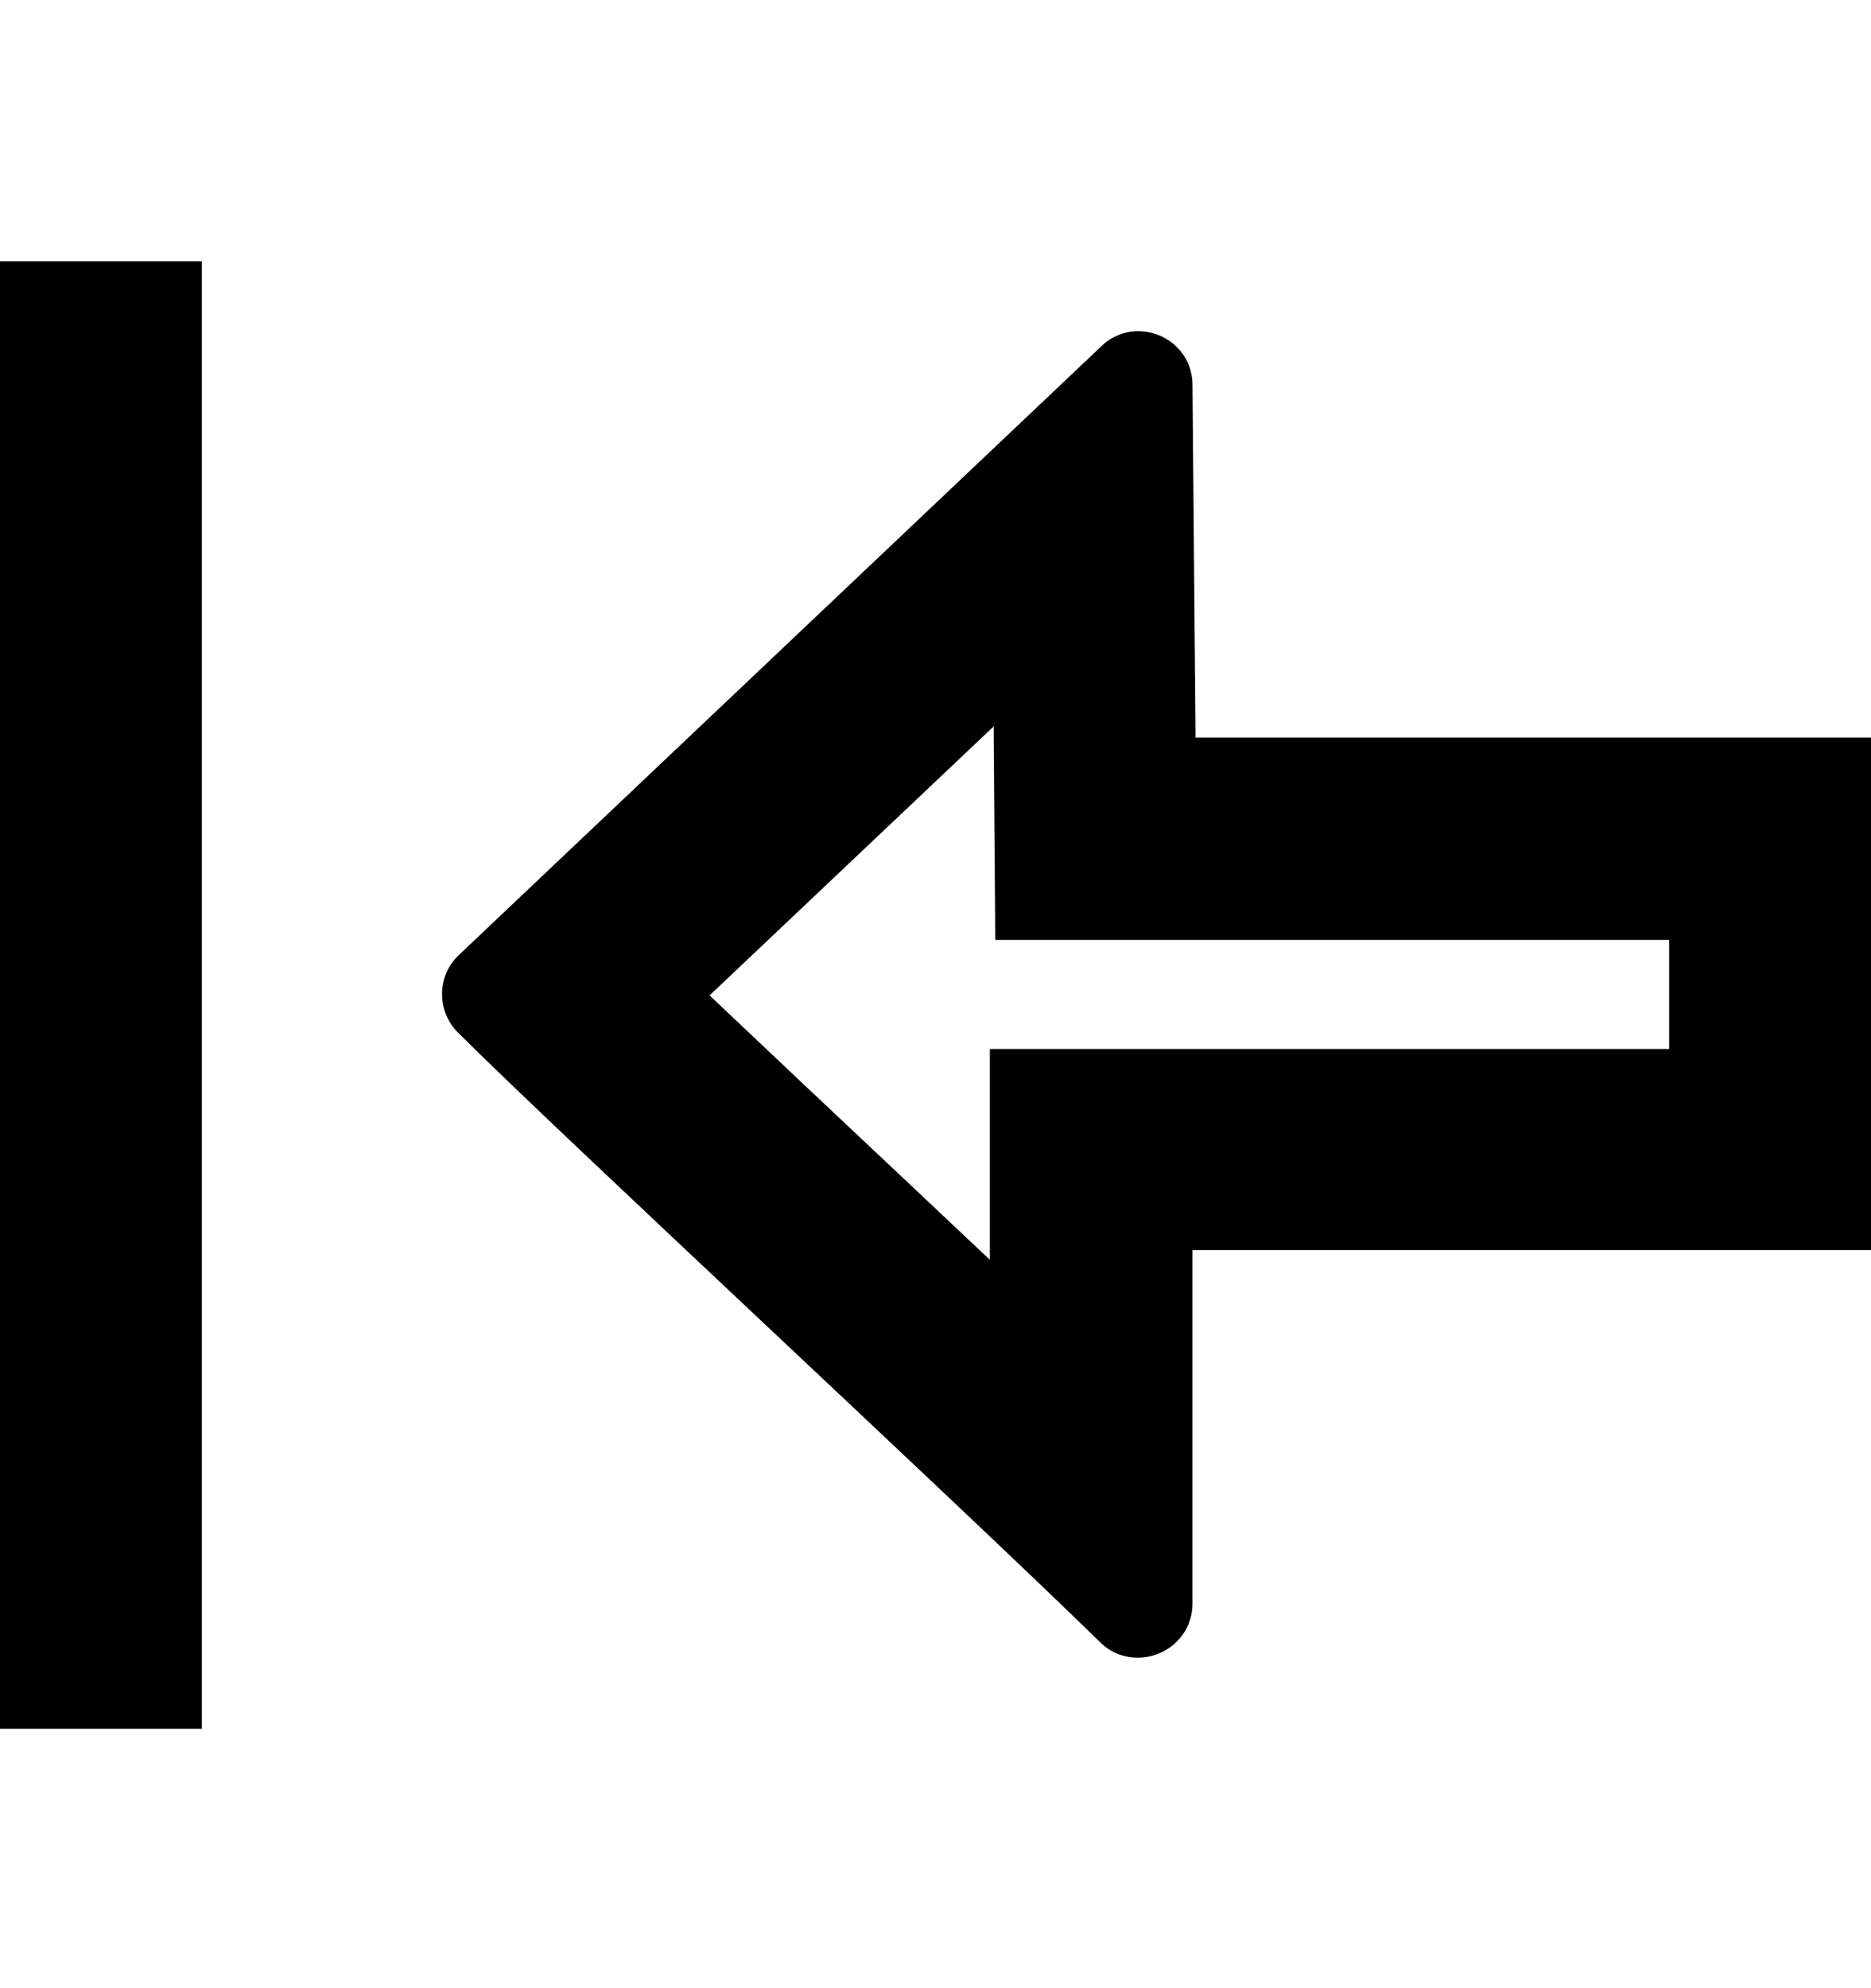 <?xml version="1.0" encoding="utf-8"?>
<!-- Generator: Adobe Illustrator 19.0.0, SVG Export Plug-In . SVG Version: 6.00 Build 0)  -->
<svg version="1.1" id="Layer_1" xmlns="http://www.w3.org/2000/svg" xmlns:xlink="http://www.w3.org/1999/xlink" x="0px" y="0px"
	 viewBox="52 0 482 512" style="enable-background:new 52 0 482 512;" xml:space="preserve">
<g id="_x35_2">
	<path d="M308,187.1l0,3.4l0.4,51.6H360h122v28.1H359h-52v52v2.3c-6.9-6.5-13.9-13.1-20.9-19.7c-18-16.9-36.2-34.1-51.3-48.4
		L308,187.1 M345.2,85.3c-3.4,0-6.9,1.3-9.7,4.1L170,246.2c-5.5,5.4-5.5,14.3,0,19.8c26.9,26.8,126.8,119.3,165.4,157
		c2.8,2.8,6.3,4,9.7,4c7.2,0,14.1-5.6,14.1-14v-91h175V190H360l-0.8-90.8C359.2,90.9,352.4,85.3,345.2,85.3L345.2,85.3z"/>
	<rect x="52" y="67.3" width="52" height="378"/>
</g>
</svg>
